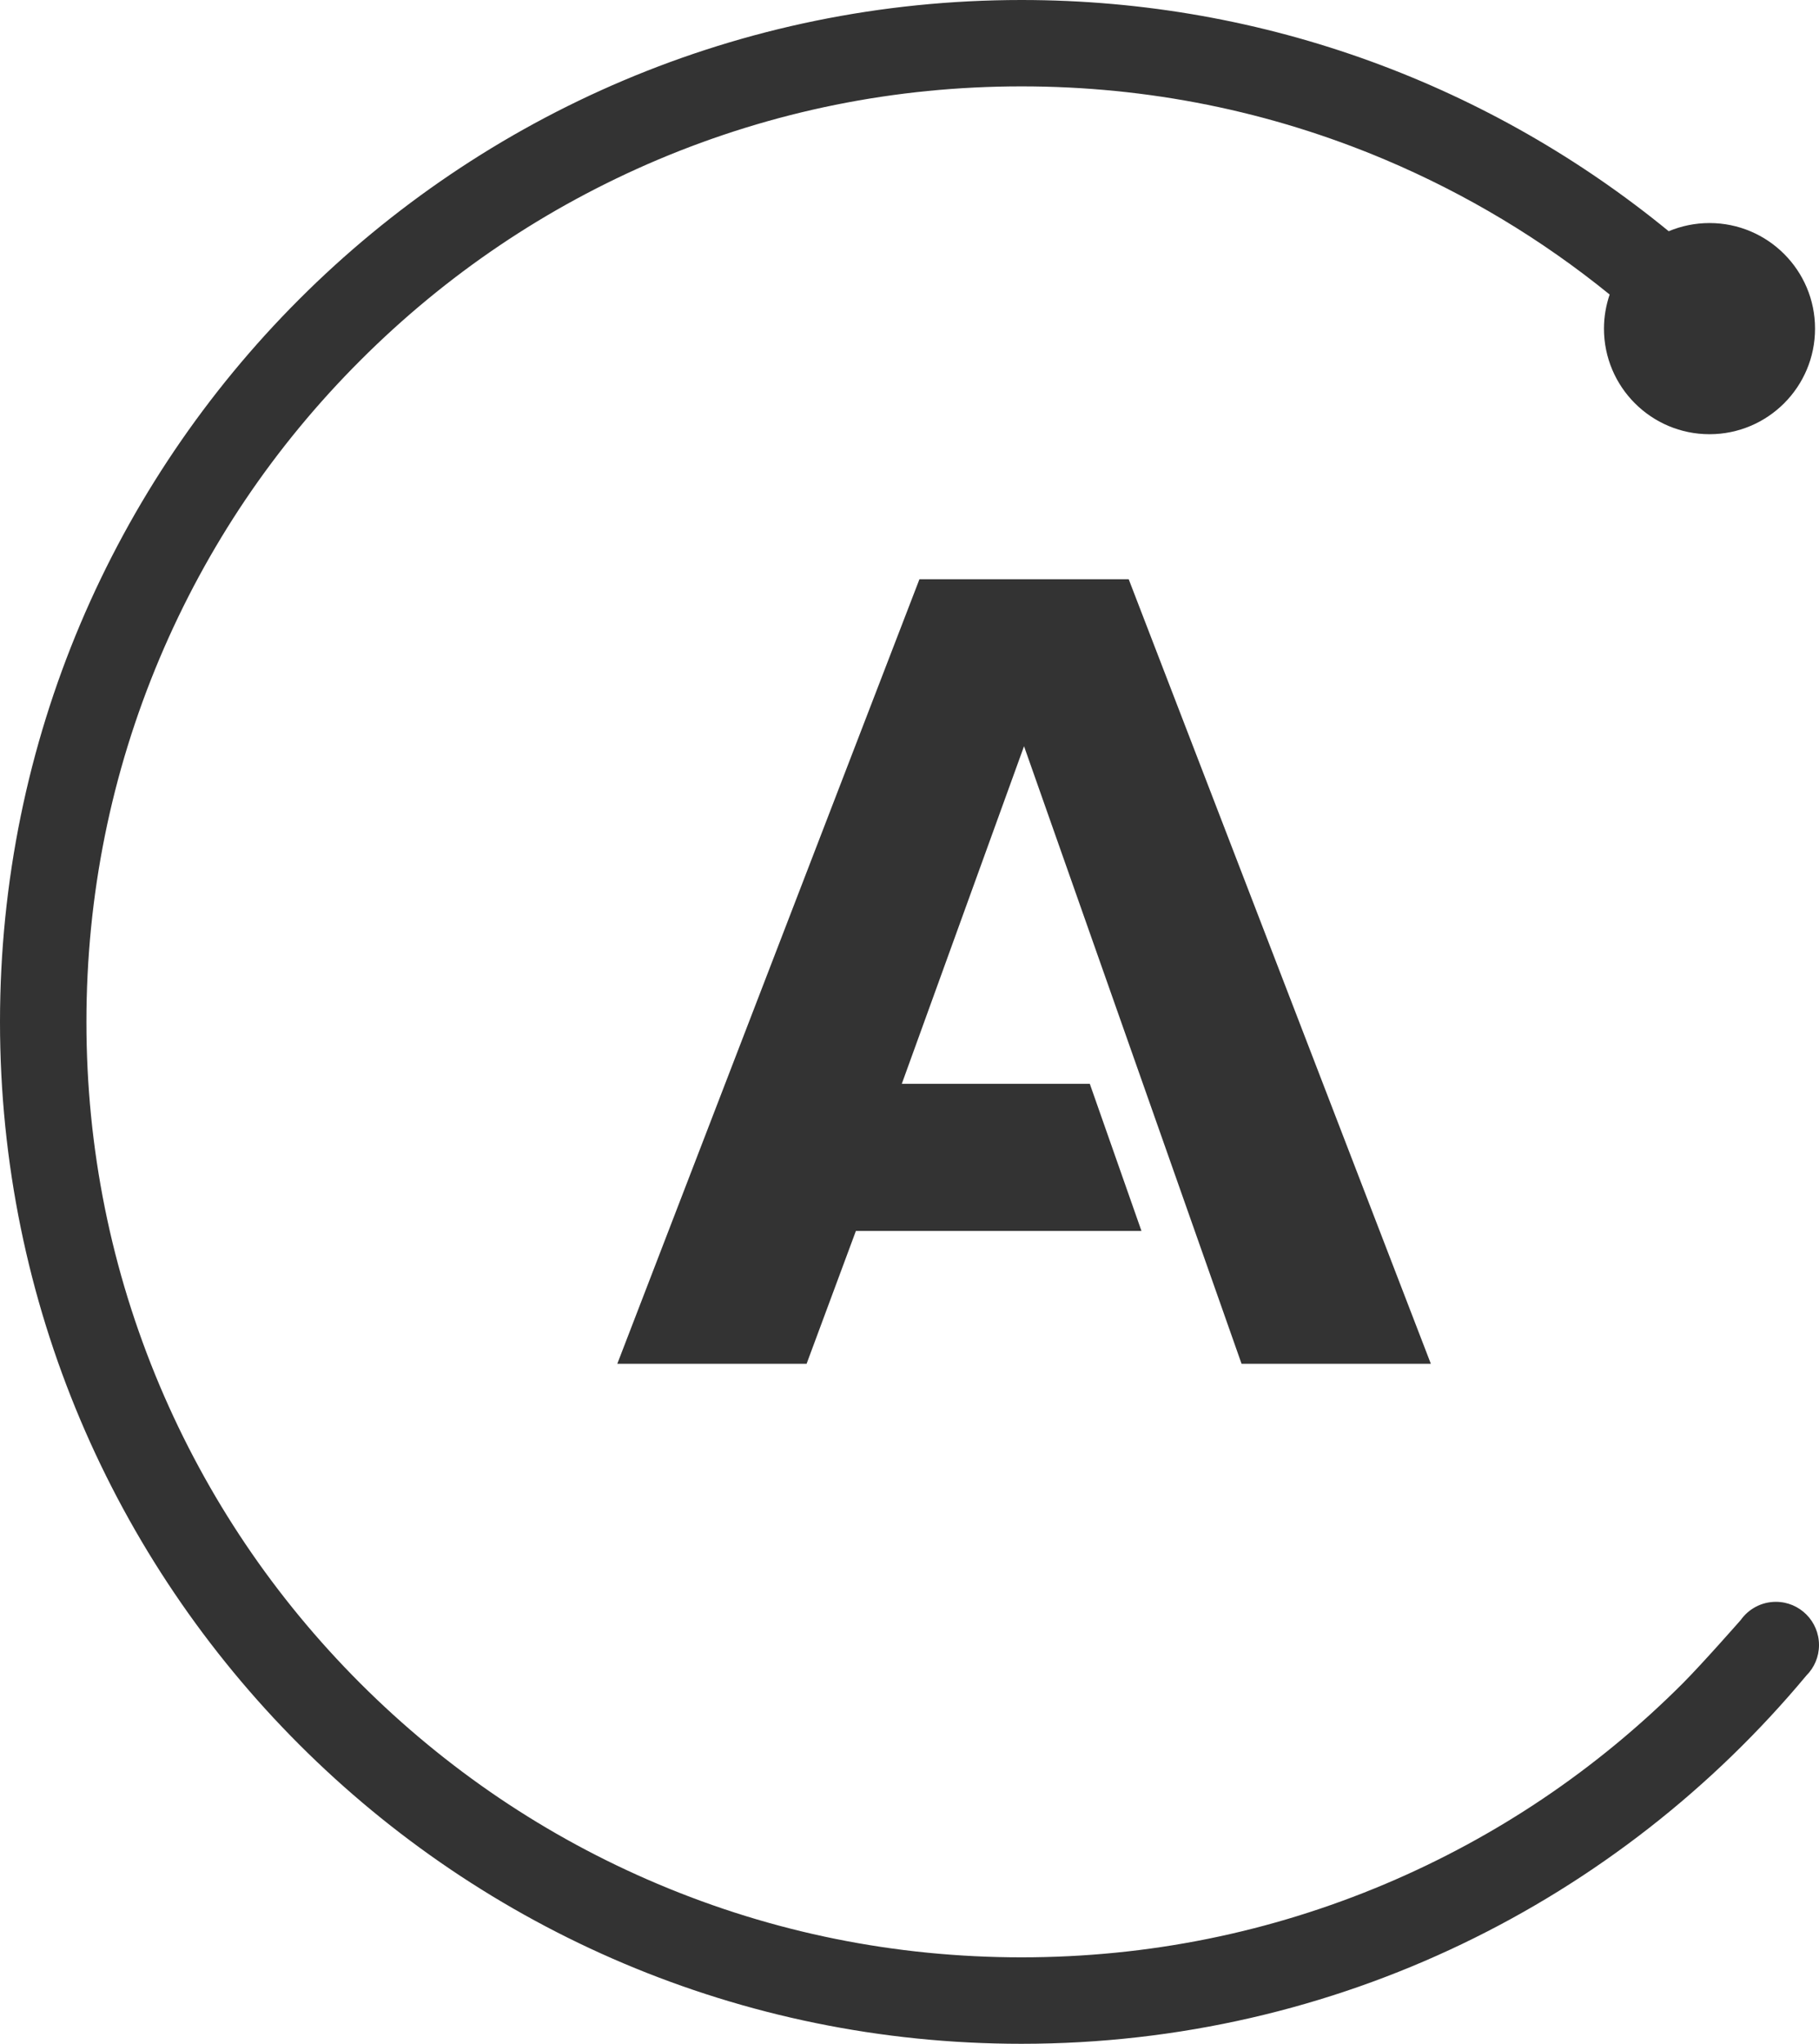 <?xml version="1.0" encoding="utf-8"?>
<!-- Generator: Adobe Illustrator 23.0.6, SVG Export Plug-In . SVG Version: 6.00 Build 0)  -->
<svg version="1.1" id="Layer_1" xmlns="http://www.w3.org/2000/svg" xmlns:xlink="http://www.w3.org/1999/xlink" x="0px" y="0px"
	 viewBox="0 0 211.31 237.32" enable-background="new 0 0 211.31 237.32" xml:space="preserve">
<path fill="#333333" d="M206.3,186c-1.69,0-3.18,0.84-4.09,2.12c0,0-4.38,4.99-6.73,7.35c-9.98,9.98-21.6,17.81-34.53,23.28
	c-13.39,5.66-27.61,8.53-42.28,8.53c-14.67,0-28.9-2.87-42.28-8.53c-12.94-5.47-24.55-13.31-34.53-23.28
	c-9.98-9.98-17.81-21.6-23.29-34.53c-5.66-13.39-8.53-27.61-8.53-42.28s2.87-28.89,8.53-42.28c5.47-12.93,13.3-24.55,23.29-34.53
	c9.98-9.98,21.6-17.81,34.53-23.29c13.39-5.66,27.61-8.53,42.28-8.53c14.67,0,28.89,2.87,42.28,8.53
	c9.42,3.99,18.14,9.23,26.04,15.64c-0.42,1.24-0.66,2.58-0.66,3.96c0,6.77,5.49,12.26,12.26,12.26c6.77,0,12.26-5.49,12.26-12.26
	c0-6.77-5.49-12.26-12.26-12.26c-1.68,0-3.28,0.34-4.74,0.95C173.37,10.08,147.19,0,118.66,0C53.13,0,0,53.12,0,118.66
	s53.13,118.66,118.66,118.66c36.66,0,69.42-16.64,91.18-42.76c0.91-0.91,1.47-2.16,1.47-3.54C211.31,188.25,209.07,186,206.3,186z"
	/>
<polygon fill="#333333" points="131.12,67.26 106.81,67.26 71.71,158.36 93.7,158.36 99.43,142.93 132.6,142.93 126.6,125.85 
	104.76,125.85 118.96,86.65 144.23,158.36 166.22,158.36 "/>
</svg>
